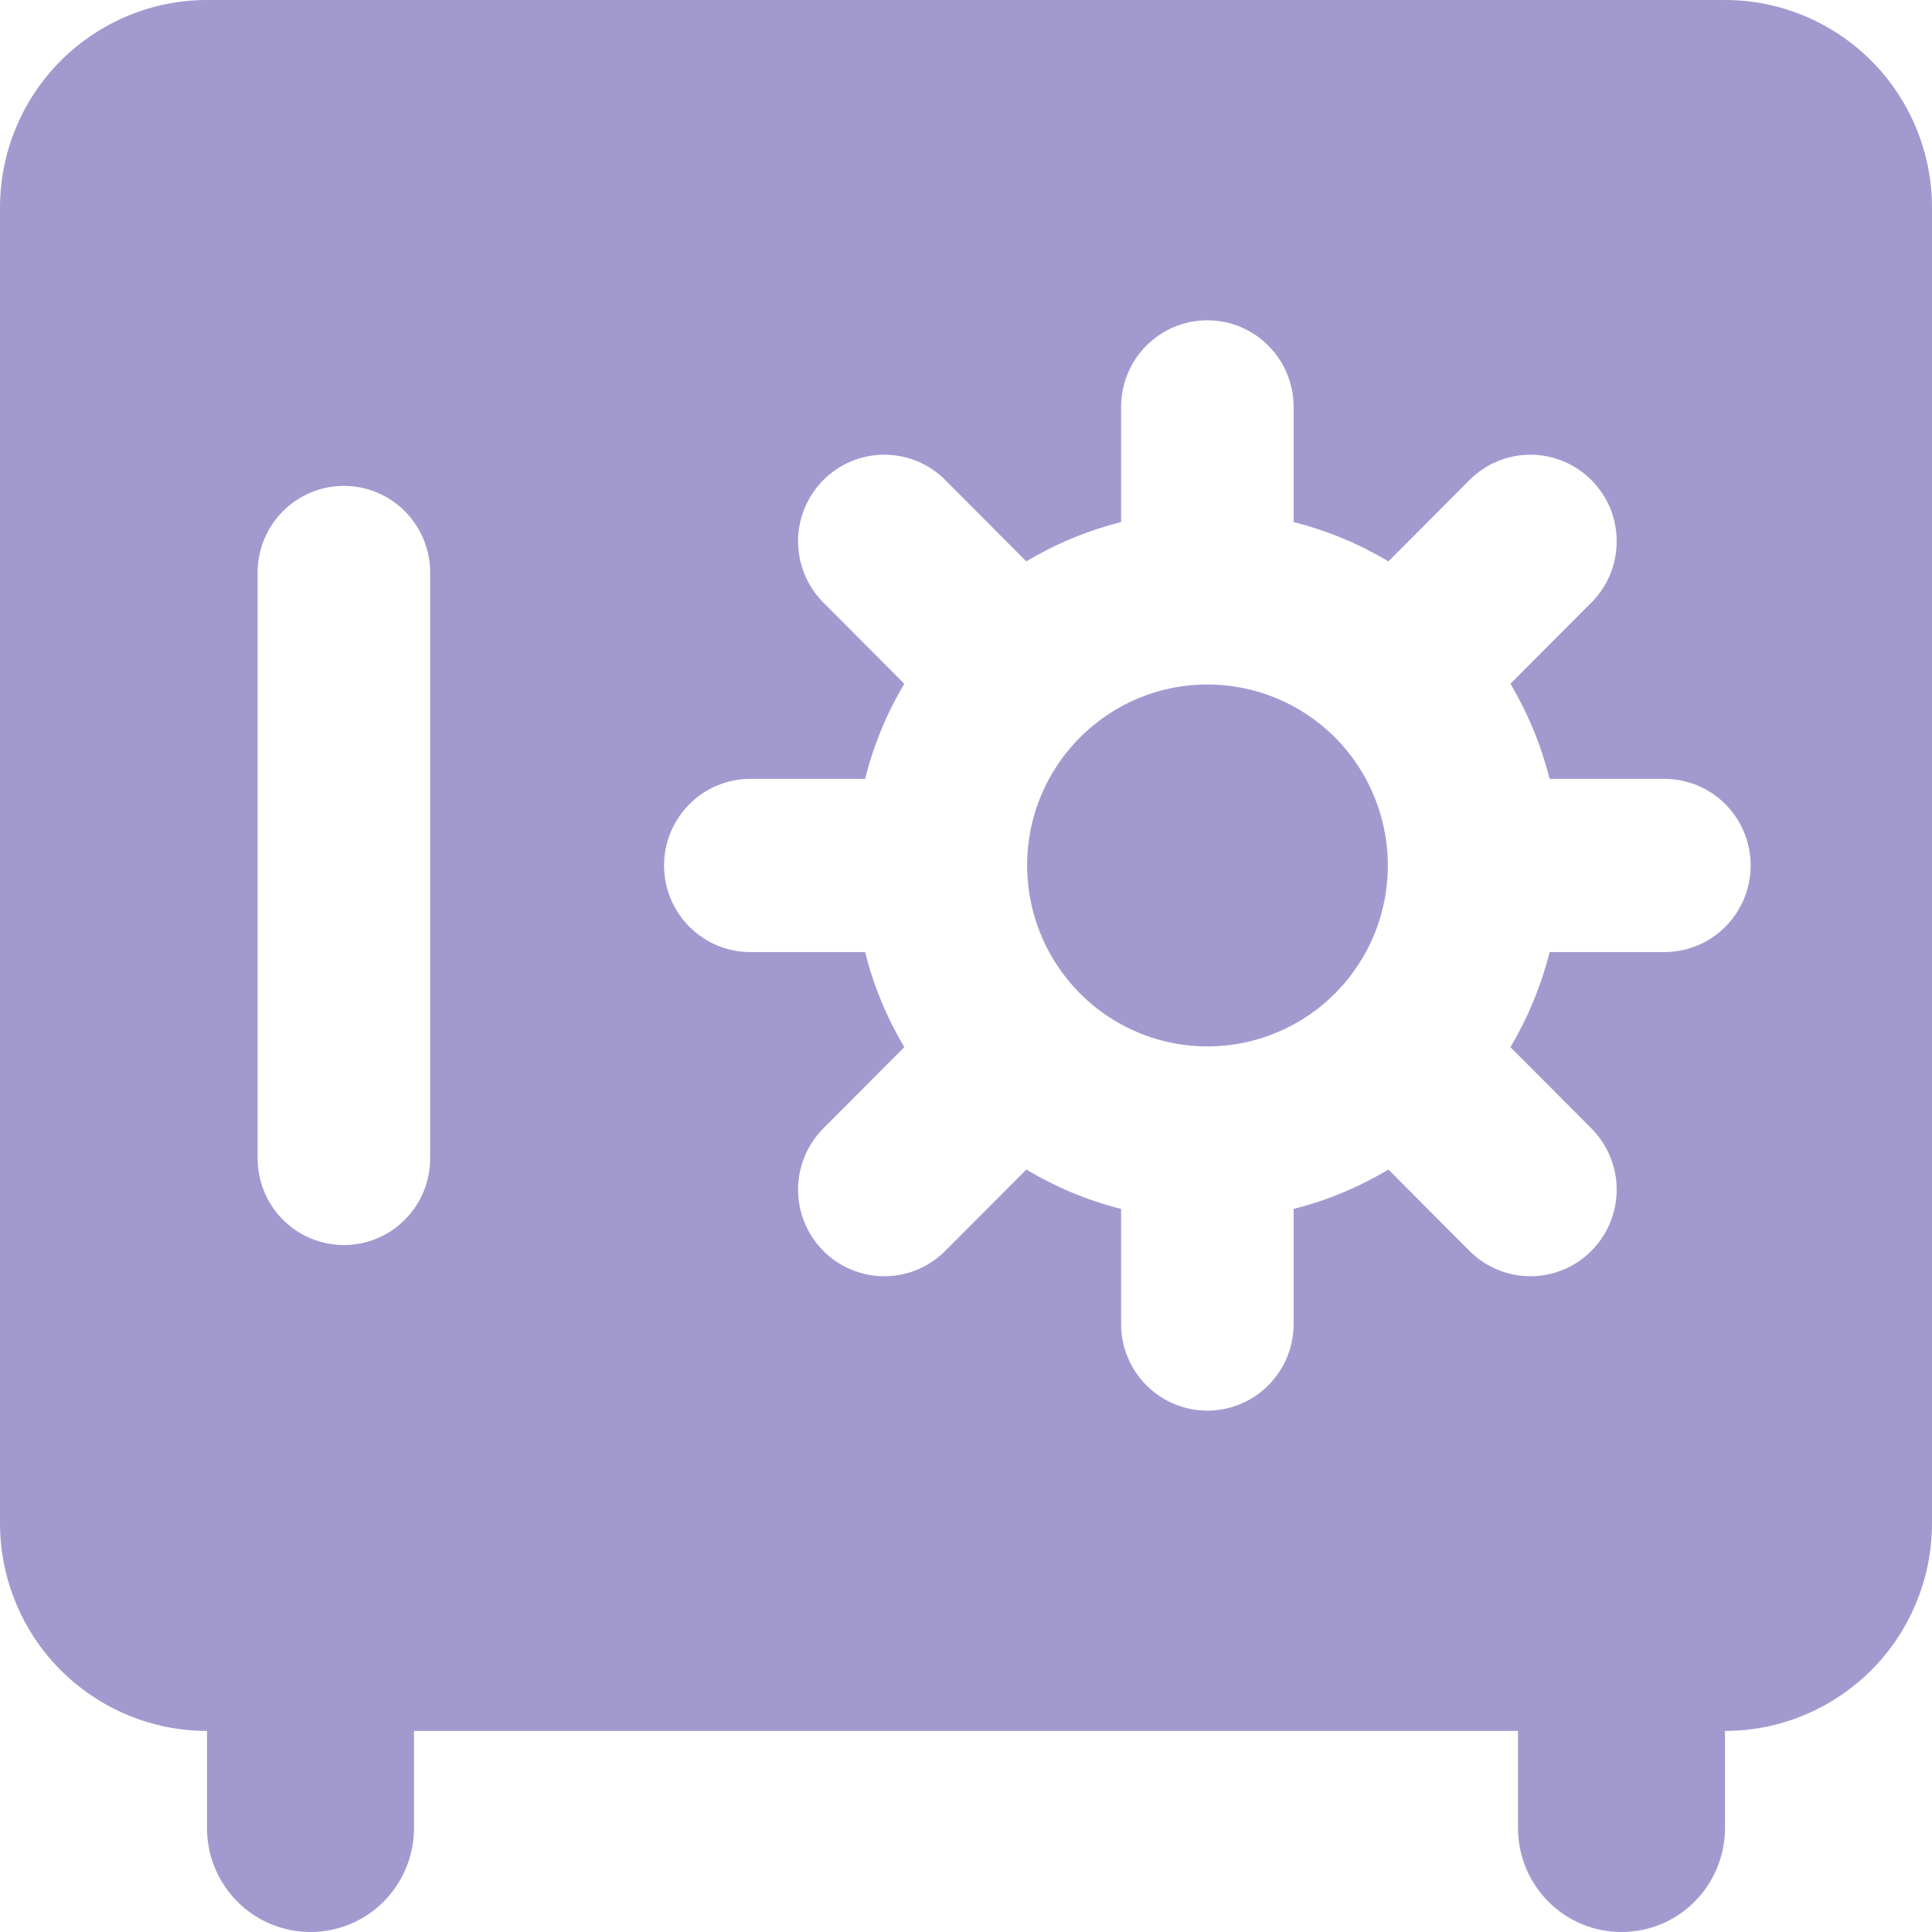 <svg width="14" height="14" viewBox="0 0 14 14" fill="none" xmlns="http://www.w3.org/2000/svg">
<path fill-rule="evenodd" clip-rule="evenodd" d="M1.5 0C1.102 0 0.721 0.159 0.439 0.441C0.158 0.723 0 1.106 0 1.505L0 11.038C0 11.437 0.158 11.82 0.439 12.102C0.721 12.384 1.102 12.543 1.5 12.543V13.247C1.5 13.447 1.579 13.638 1.72 13.78C1.86 13.921 2.051 14 2.25 14C2.449 14 2.64 13.921 2.78 13.78C2.921 13.638 3 13.447 3 13.247V12.543H11V13.247C11 13.447 11.079 13.638 11.22 13.78C11.36 13.921 11.551 14 11.75 14C11.949 14 12.14 13.921 12.28 13.78C12.421 13.638 12.5 13.447 12.5 13.247V12.543C12.898 12.543 13.279 12.384 13.561 12.102C13.842 11.82 14 11.437 14 11.038V1.505C14 1.106 13.842 0.723 13.561 0.441C13.279 0.159 12.898 0 12.5 0L1.5 0ZM8.75 4.96C8.029 4.96 7.444 5.546 7.443 6.268V6.271V6.275C7.444 6.534 7.521 6.787 7.665 7.002C7.809 7.218 8.013 7.385 8.252 7.484C8.491 7.583 8.753 7.608 9.007 7.557C9.26 7.506 9.493 7.381 9.675 7.198C9.858 7.014 9.982 6.781 10.032 6.526C10.082 6.272 10.056 6.008 9.957 5.769C9.858 5.529 9.691 5.325 9.476 5.181C9.261 5.037 9.008 4.96 8.75 4.96ZM8.124 3.783C7.882 3.844 7.651 3.94 7.437 4.068L6.85 3.479C6.733 3.361 6.574 3.295 6.408 3.295C6.242 3.295 6.083 3.361 5.966 3.479C5.849 3.597 5.783 3.756 5.783 3.922C5.783 4.089 5.849 4.248 5.966 4.366L6.553 4.955C6.425 5.17 6.329 5.402 6.269 5.644H5.437C5.271 5.644 5.112 5.71 4.995 5.828C4.878 5.946 4.812 6.105 4.812 6.271C4.812 6.438 4.878 6.597 4.995 6.715C5.112 6.833 5.271 6.899 5.437 6.899H6.269C6.33 7.144 6.427 7.376 6.553 7.588L5.966 8.177C5.849 8.295 5.783 8.454 5.783 8.621C5.783 8.787 5.849 8.946 5.966 9.064C6.083 9.182 6.242 9.248 6.408 9.248C6.574 9.248 6.733 9.182 6.85 9.064L7.437 8.475C7.648 8.601 7.879 8.699 8.124 8.76V9.595C8.124 9.761 8.19 9.921 8.307 10.038C8.424 10.156 8.583 10.222 8.749 10.222C8.915 10.222 9.074 10.156 9.191 10.038C9.308 9.921 9.374 9.761 9.374 9.595V8.76C9.619 8.699 9.85 8.601 10.061 8.475L10.648 9.064C10.765 9.182 10.924 9.248 11.09 9.248C11.256 9.248 11.415 9.182 11.532 9.064C11.649 8.946 11.715 8.787 11.715 8.621C11.715 8.454 11.649 8.295 11.532 8.177L10.945 7.588C11.071 7.376 11.168 7.144 11.229 6.899H12.061C12.227 6.899 12.386 6.833 12.503 6.715C12.62 6.597 12.686 6.438 12.686 6.271C12.686 6.105 12.62 5.946 12.503 5.828C12.386 5.71 12.227 5.644 12.061 5.644H11.229C11.168 5.402 11.073 5.17 10.945 4.955L11.532 4.366C11.59 4.308 11.636 4.239 11.668 4.162C11.699 4.086 11.715 4.005 11.715 3.922C11.715 3.84 11.699 3.759 11.668 3.682C11.636 3.606 11.59 3.537 11.532 3.479C11.474 3.421 11.405 3.374 11.329 3.343C11.253 3.311 11.172 3.295 11.09 3.295C11.008 3.295 10.927 3.311 10.851 3.343C10.775 3.374 10.706 3.421 10.648 3.479L10.061 4.068C9.847 3.94 9.616 3.844 9.374 3.783V2.948C9.374 2.782 9.308 2.622 9.191 2.505C9.074 2.387 8.915 2.321 8.749 2.321C8.583 2.321 8.424 2.387 8.307 2.505C8.19 2.622 8.124 2.782 8.124 2.948V3.783ZM3.117 4.148C3.117 3.982 3.051 3.822 2.934 3.705C2.817 3.587 2.658 3.521 2.492 3.521C2.326 3.521 2.167 3.587 2.05 3.705C1.933 3.822 1.867 3.982 1.867 4.148V8.395C1.867 8.561 1.933 8.721 2.05 8.838C2.167 8.956 2.326 9.022 2.492 9.022C2.658 9.022 2.817 8.956 2.934 8.838C3.051 8.721 3.117 8.561 3.117 8.395V4.148Z" fill="#A29ACF"/>
</svg>

